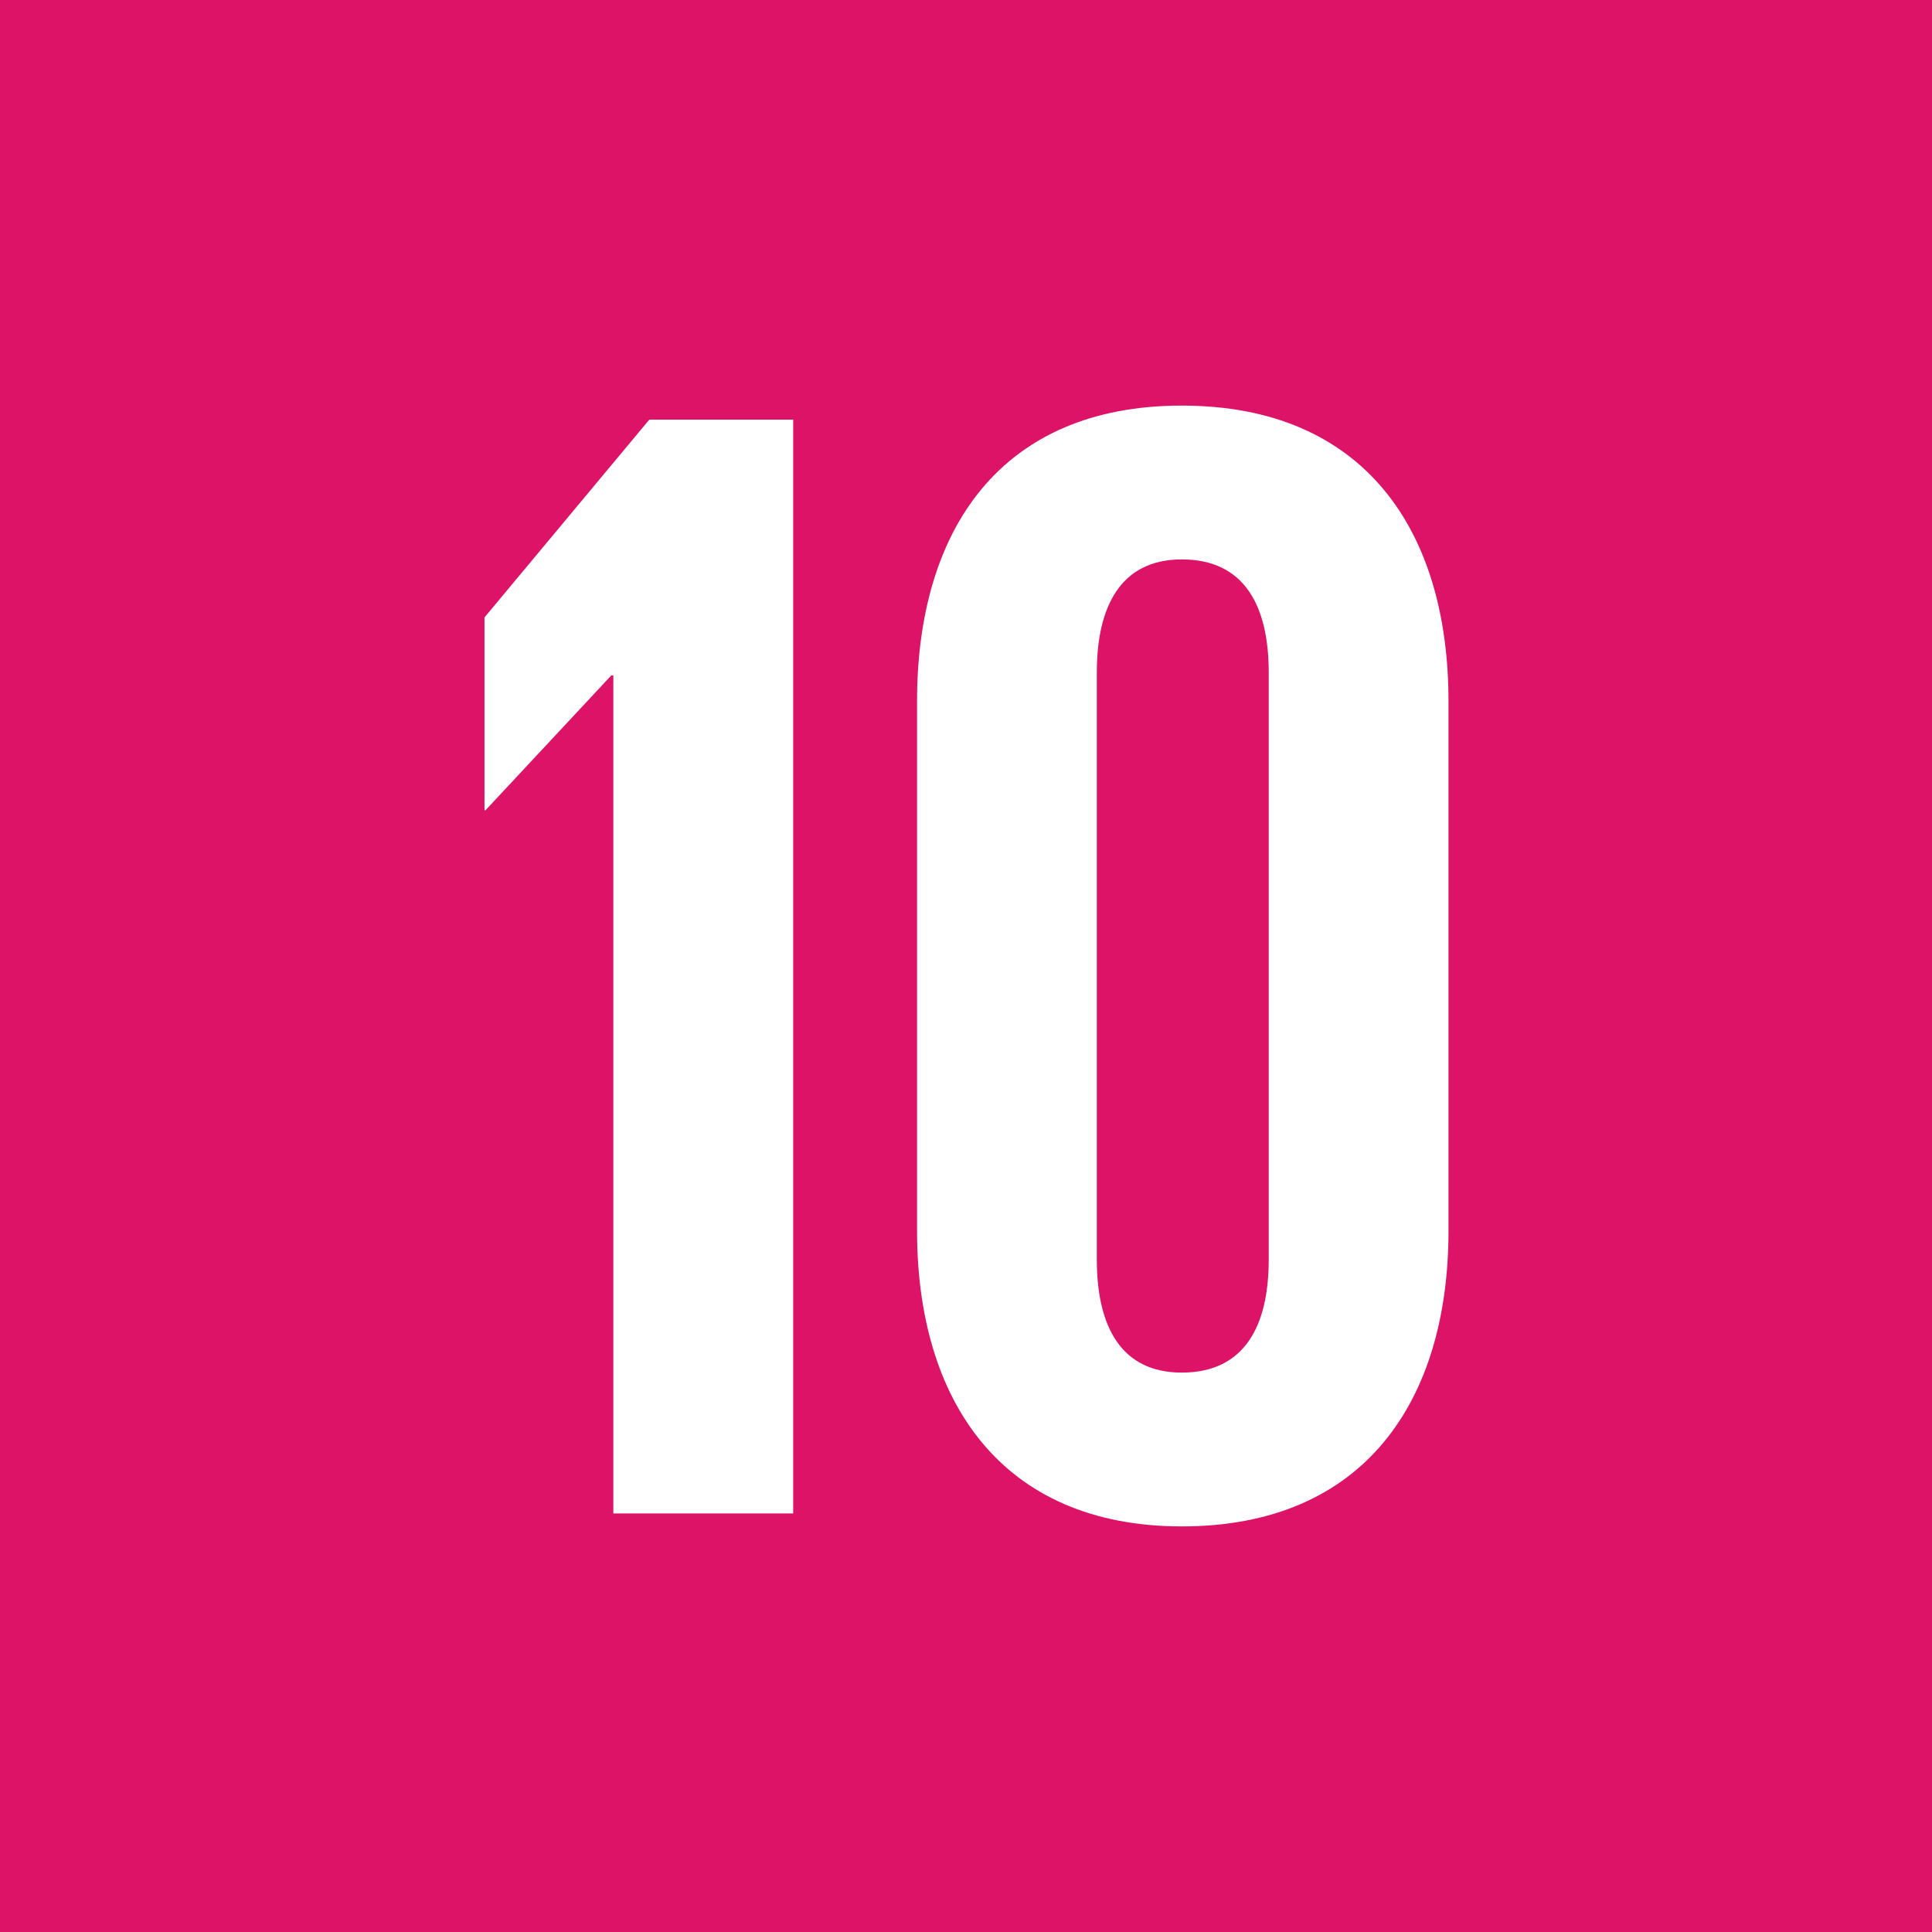 <svg id="Group_1149" data-name="Group 1149" xmlns="http://www.w3.org/2000/svg" width="25.222" height="25.222" viewBox="0 0 25.222 25.222">
  <g id="Group_1147" data-name="Group 1147">
    <rect id="Rectangle_1177" data-name="Rectangle 1177" width="25.222" height="25.222" fill="#dd1367"/>
  </g>
  <g id="Group_1148" data-name="Group 1148" transform="translate(6.325 5.295)">
    <path id="Path_2784" data-name="Path 2784" d="M50.182,45.339V56.28H52.53V42H50.652L48.5,44.582V47.1h.013l1.643-1.761Z" transform="translate(-48.5 -41.817)" fill="#fff"/>
    <path id="Path_2785" data-name="Path 2785" d="M94.147,51.75V44.082c0-.861.313-1.474,1.109-1.474.822,0,1.135.613,1.135,1.474V51.75c0,.861-.313,1.474-1.135,1.474-.8,0-1.109-.613-1.109-1.474m4.591-.378V44.46c0-2.23-1.1-3.86-3.482-3.86-2.36,0-3.456,1.617-3.456,3.86v6.912c0,2.217,1.1,3.86,3.456,3.86,2.387,0,3.482-1.643,3.482-3.86" transform="translate(-86.153 -40.6)" fill="#fff"/>
  </g>
</svg>
